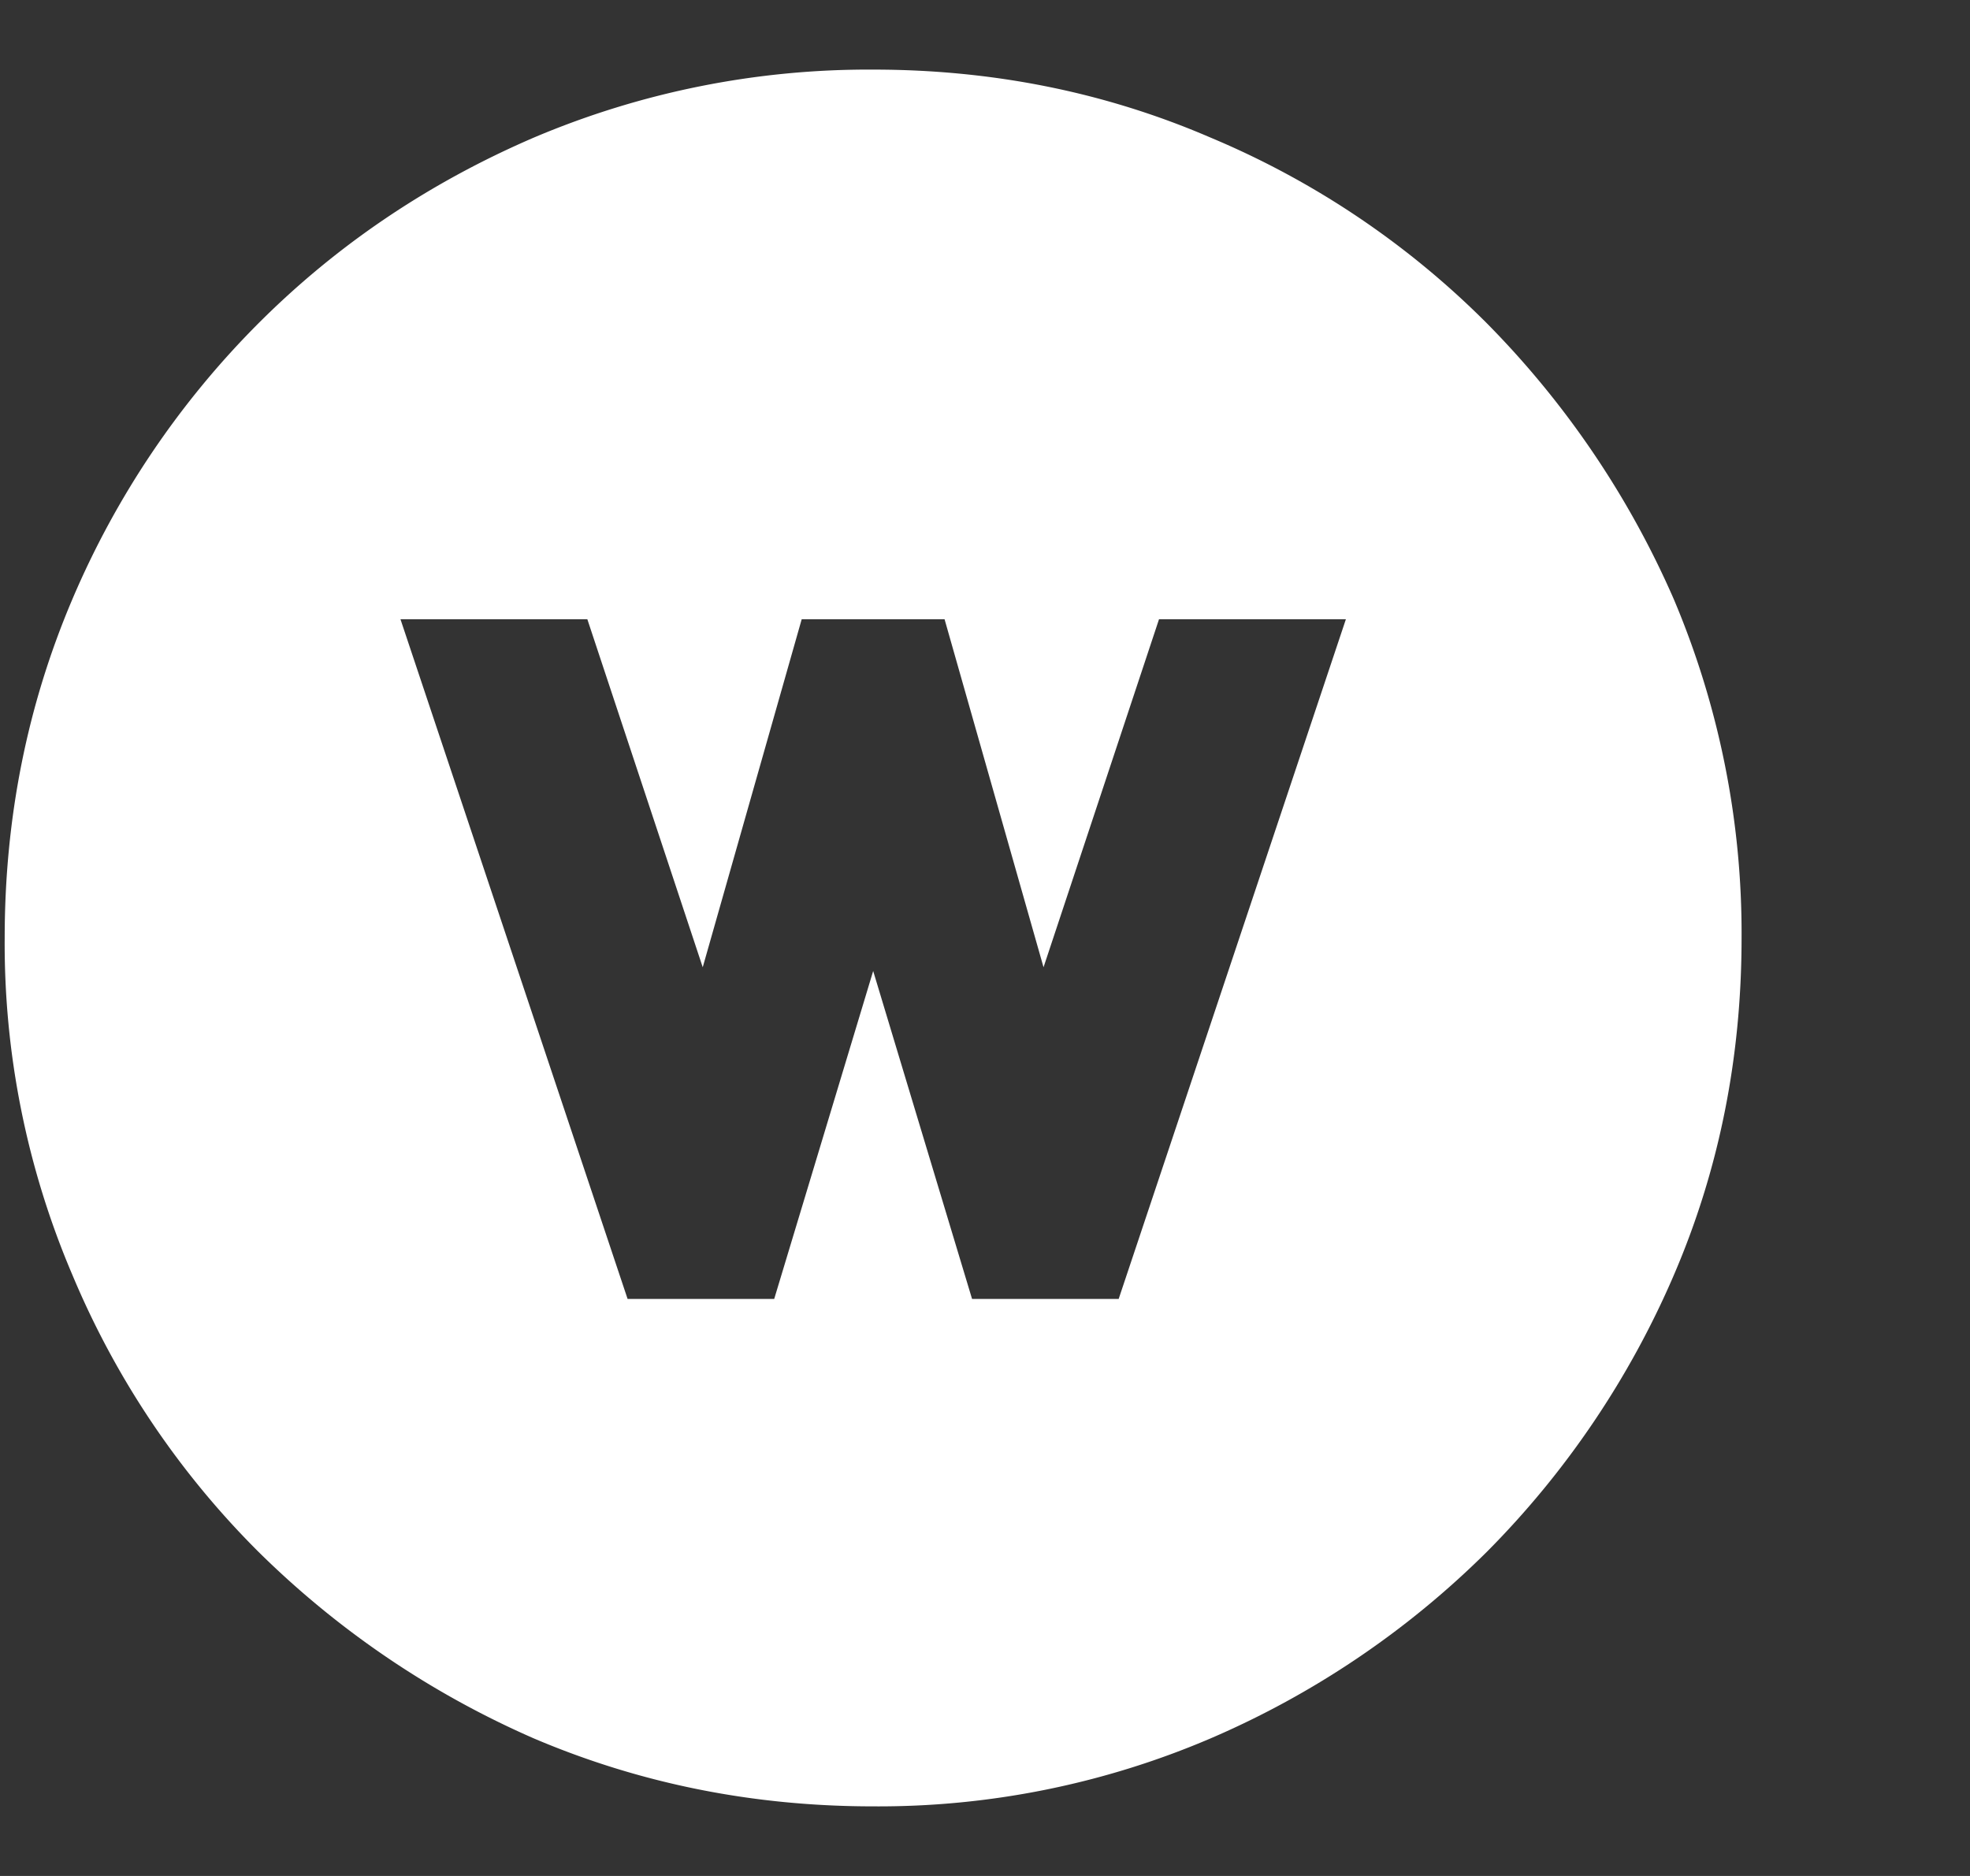 <svg width="21" height="20" fill="none" xmlns="http://www.w3.org/2000/svg"><rect width="100%" height="100%" fill="#333333" stroke="none"/><g clip-path="url('#clip0_621_72511')"><path d="M9.308 19.258c-1.276 0-2.48-.241-3.614-.723a9.693 9.693 0 0 1-2.94-1.992 9.154 9.154 0 0 1-1.982-2.95A8.996 8.996 0 0 1 .05 10c0-1.276.24-2.48.722-3.613a9.326 9.326 0 0 1 1.983-2.94c.84-.84 1.82-1.5 2.94-1.982A9.136 9.136 0 0 1 9.307.742c1.276 0 2.474.241 3.593.723a9.153 9.153 0 0 1 2.95 1.982 9.693 9.693 0 0 1 1.992 2.94A9.137 9.137 0 0 1 18.565 10c0 1.276-.24 2.474-.722 3.594a9.505 9.505 0 0 1-1.992 2.949 9.504 9.504 0 0 1-2.95 1.992 8.997 8.997 0 0 1-3.593.723Zm1.054-5.41h1.563l2.422-7.246h-1.992l-1.231 3.71-1.055-3.71H8.546l-1.055 3.71-1.23-3.71H4.269l2.421 7.246h1.563l1.055-3.496 1.054 3.496Z" fill="#fff"/></g><defs><clipPath id="clip0_621_72511"><path fill="#fff" transform="matrix(1 0 0 -1 .05 20)" d="M0 0h20v20H0z"/></clipPath></defs></svg>